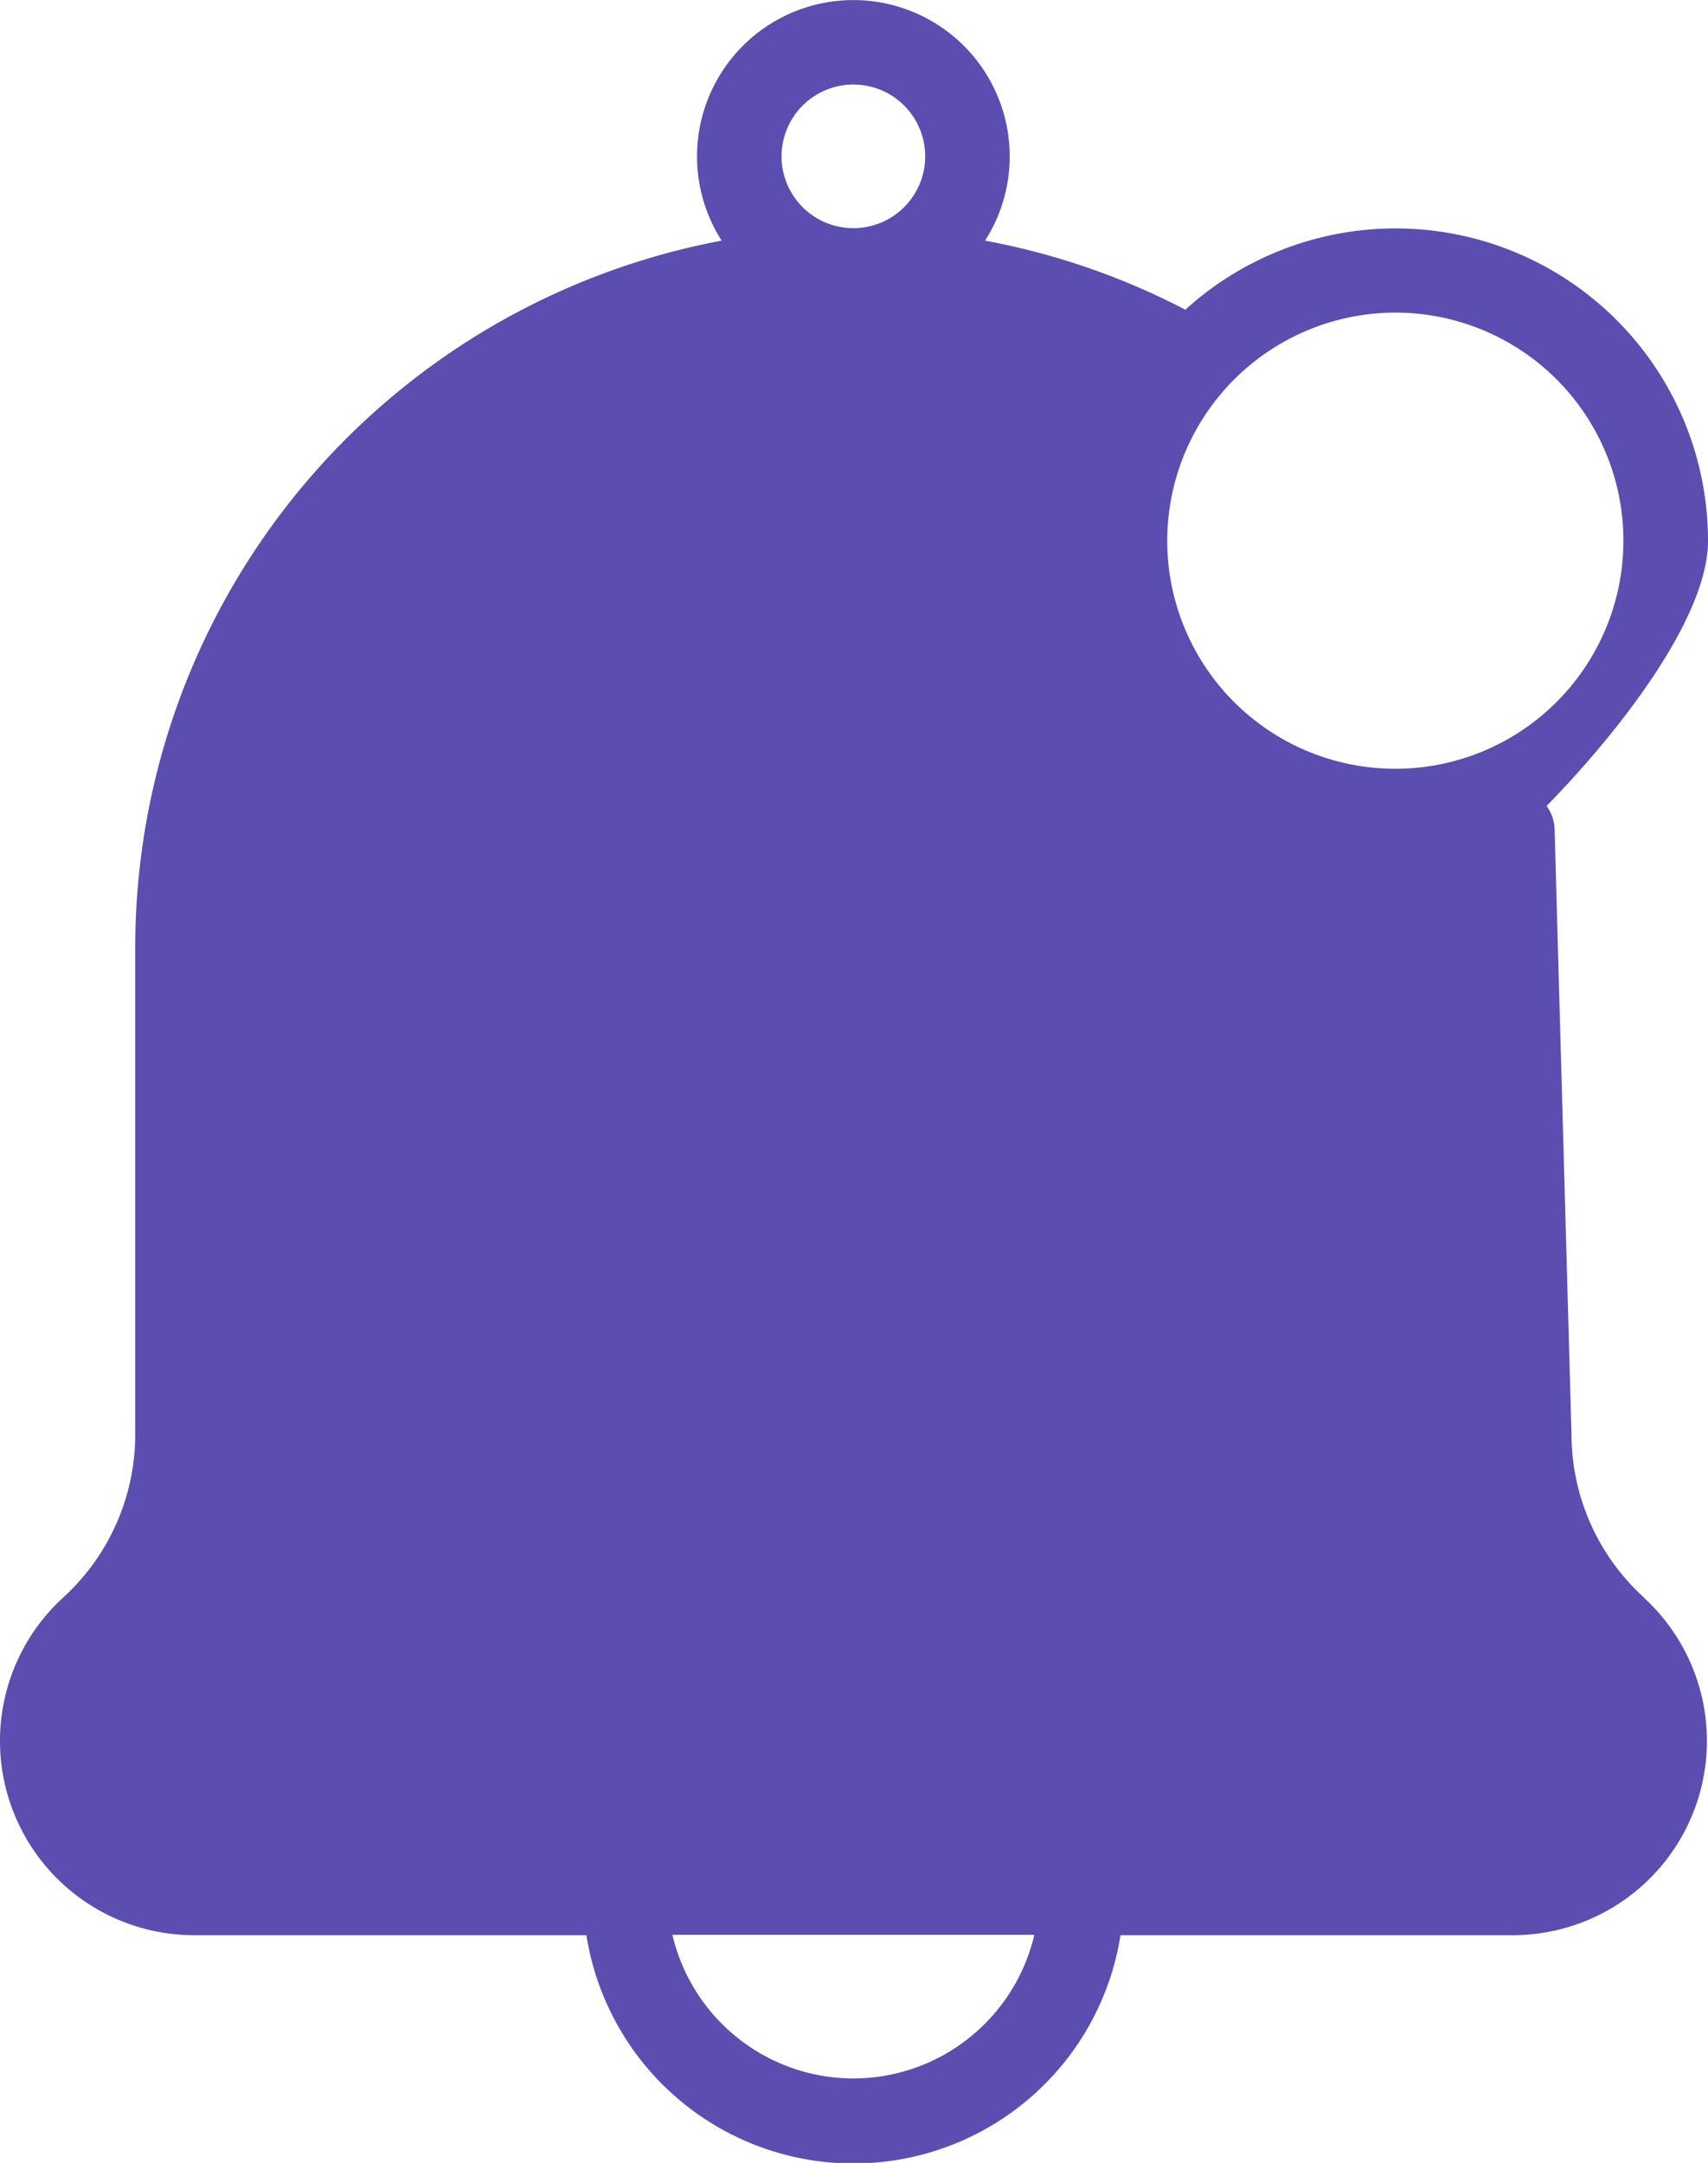 <svg xmlns="http://www.w3.org/2000/svg" width="21.784" height="27.586" viewBox="0 0 21.784 27.586">
  <path id="Path_6" data-name="Path 6" d="M74.809,20.369a2.818,2.818,0,0,1-.918-2.074l-.215-7.7a.539.539,0,1,0-1.078,0c.215,8.783.828-2.773-.954.285S75.632,9.1,75.632,6.9a3.985,3.985,0,0,0-6.666-2.95,9.136,9.136,0,0,0-2.554-.881,1.994,1.994,0,1,0-3.36,0,9.174,9.174,0,0,0-7.479,9V18.3a2.818,2.818,0,0,1-.918,2.074,2.478,2.478,0,0,0,1.672,4.308h5a3.448,3.448,0,0,0,6.812,0h5a2.478,2.478,0,0,0,1.672-4.308ZM71.644,3.987A2.909,2.909,0,1,1,68.735,6.9,2.913,2.913,0,0,1,71.644,3.987ZM64.732,1.078a.916.916,0,1,1-.916.916A.917.917,0,0,1,64.732,1.078Zm0,25.431a2.374,2.374,0,0,1-2.308-1.832H67.04A2.374,2.374,0,0,1,64.732,26.509Z" transform="translate(-53.848 0)" fill="#5c4db1"/>
</svg>
